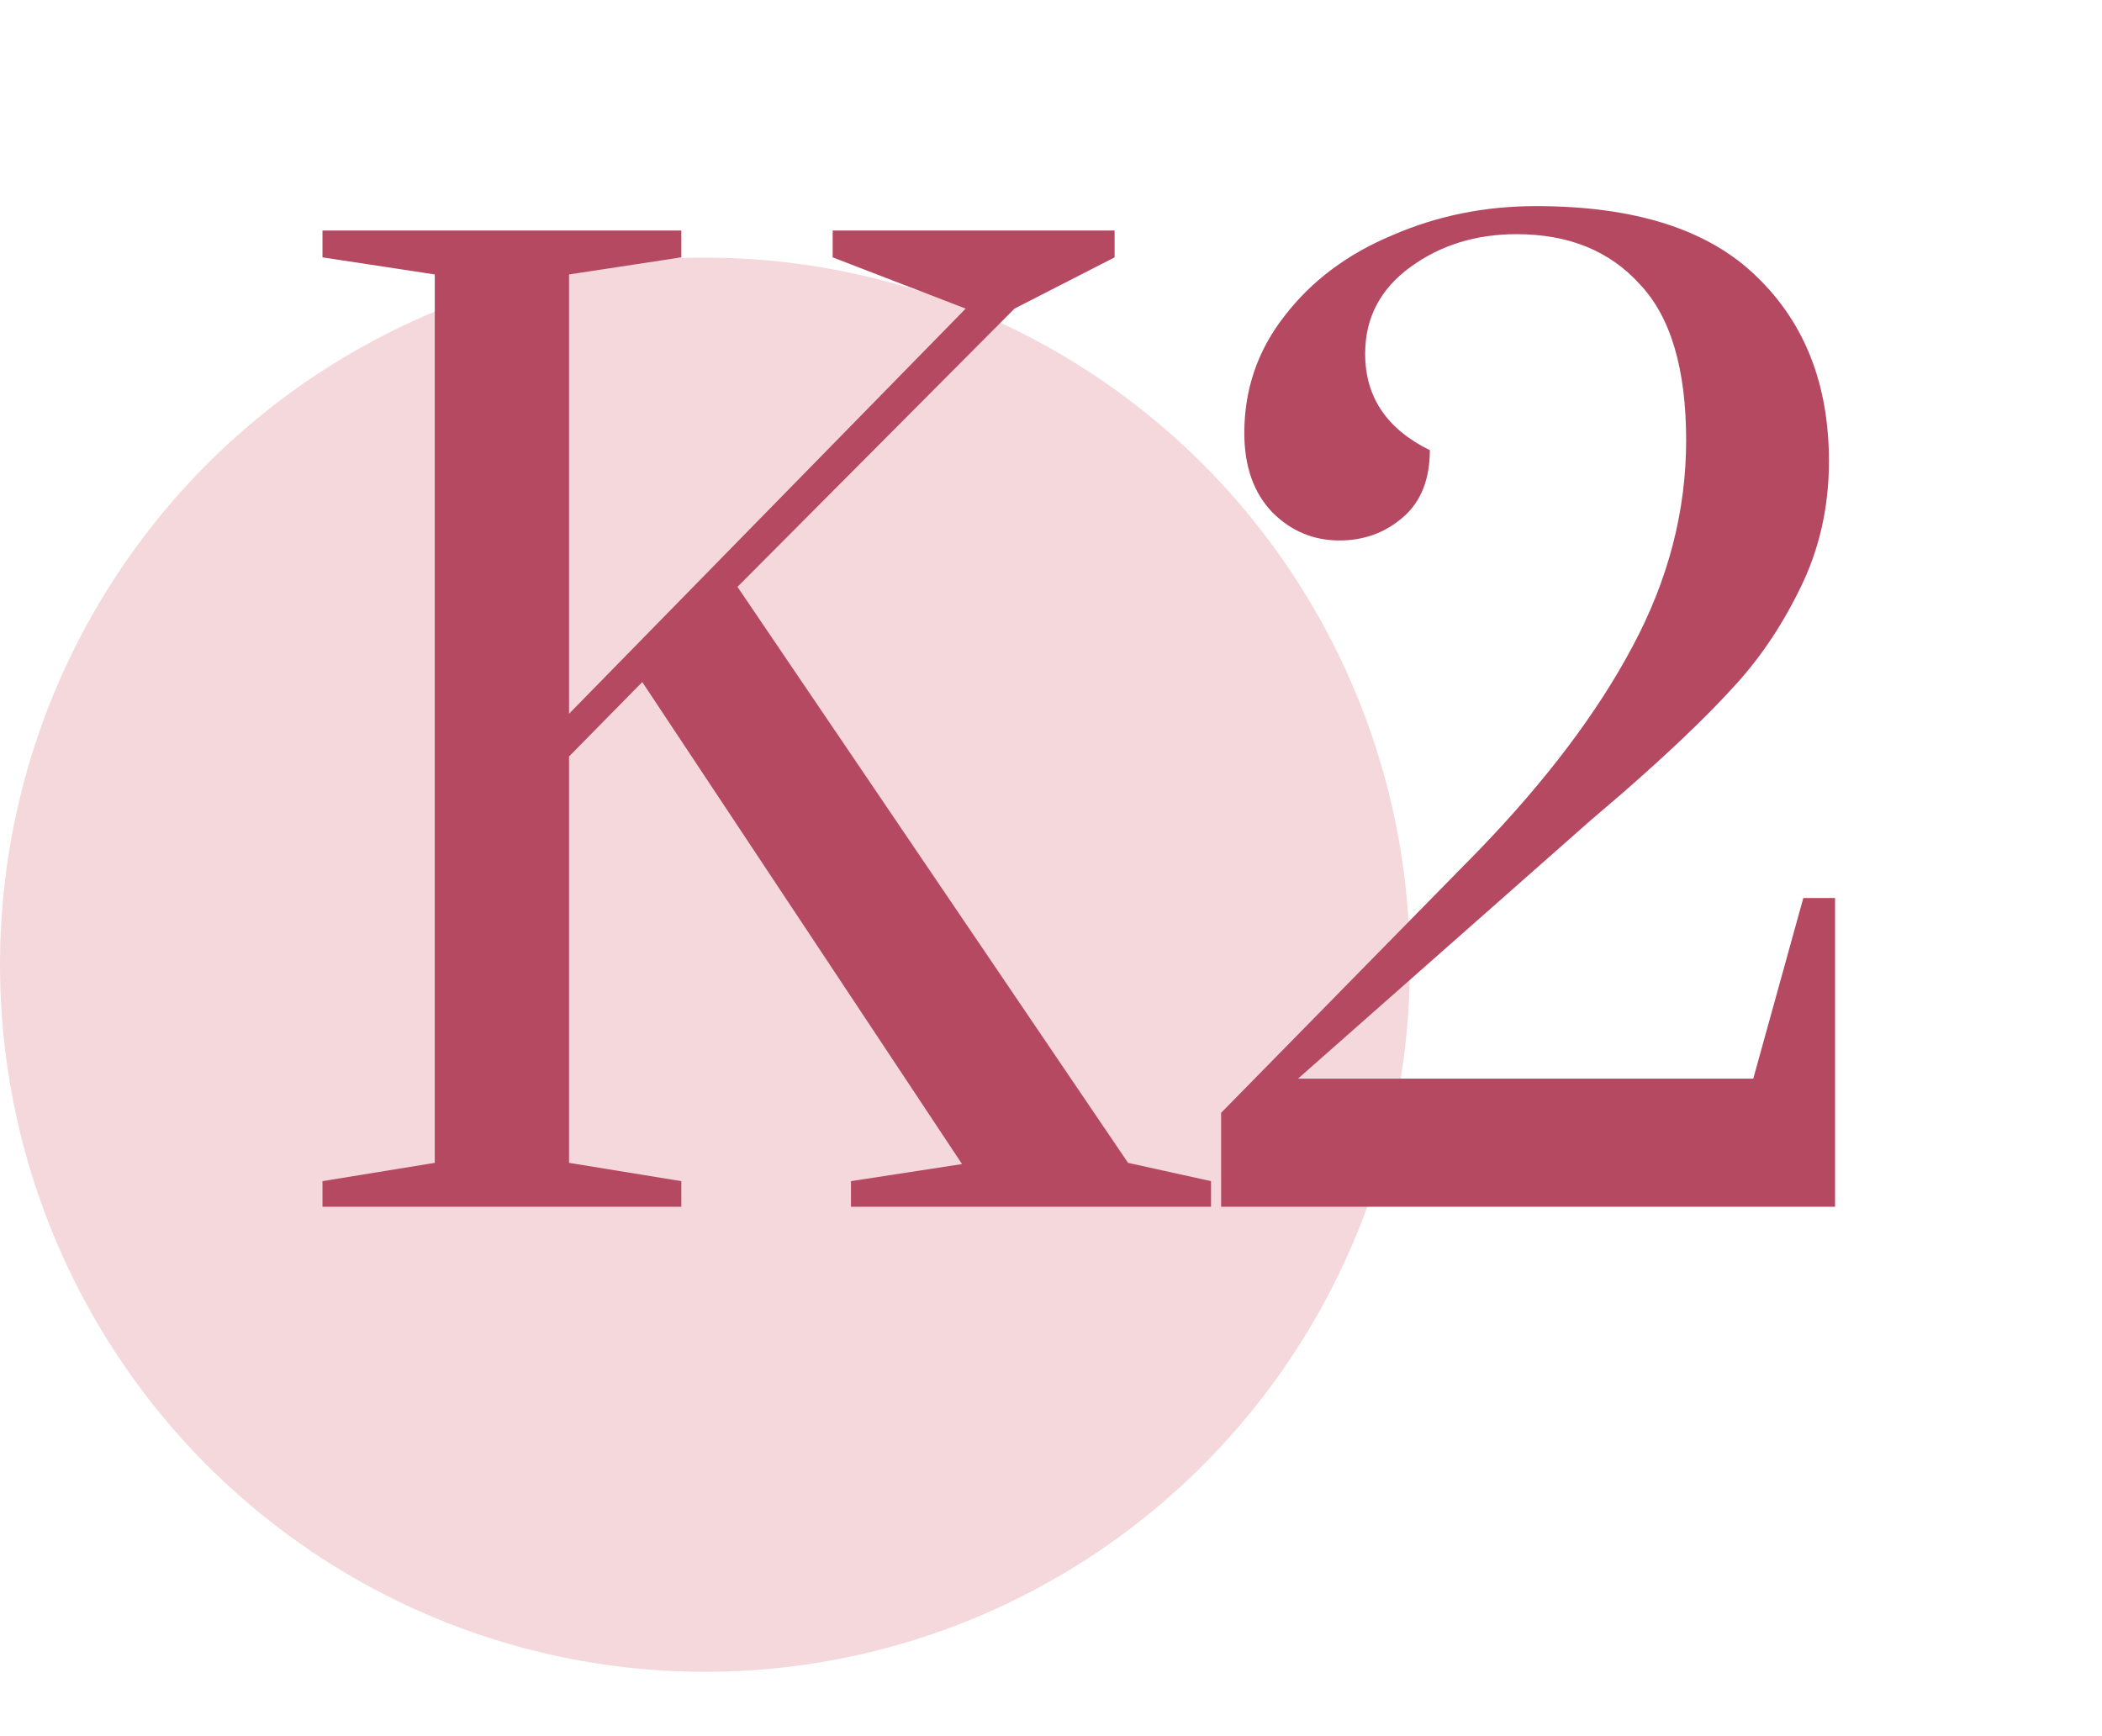 <svg width="155" height="128" viewBox="0 0 155 128" fill="none" xmlns="http://www.w3.org/2000/svg">
<ellipse cx="51.982" cy="71.148" rx="51.982" ry="52.148" fill="#F4D8DB"/>
<path d="M23.78 89V87.11L32.06 85.76V20.24L23.78 18.98V17H50.24V18.98L41.96 20.24V52.64L71.21 22.76L61.4 18.98V17H82.19V18.98L74.81 22.76L54.38 43.28L83.18 85.76L89.3 87.11V89H62.75V87.11L70.94 85.85L47.36 50.3L41.96 55.79V85.76L50.24 87.11V89H23.78ZM90.045 82.07L109.035 62.72C114.015 57.56 117.795 52.55 120.375 47.69C123.015 42.77 124.335 37.7 124.335 32.48C124.335 27.2 123.195 23.36 120.915 20.96C118.695 18.5 115.665 17.27 111.825 17.27C108.825 17.27 106.215 18.08 103.995 19.7C101.775 21.32 100.665 23.45 100.665 26.09C100.665 29.27 102.255 31.64 105.435 33.2C105.435 35.36 104.775 37.01 103.455 38.15C102.135 39.29 100.575 39.86 98.775 39.86C96.855 39.86 95.205 39.17 93.825 37.79C92.445 36.35 91.755 34.4 91.755 31.94C91.755 28.7 92.745 25.82 94.725 23.3C96.705 20.72 99.345 18.74 102.645 17.36C105.945 15.92 109.485 15.2 113.265 15.2C120.585 15.2 126.015 16.94 129.555 20.42C133.095 23.84 134.865 28.37 134.865 34.01C134.865 37.43 134.145 40.58 132.705 43.46C131.325 46.28 129.645 48.74 127.665 50.84C125.745 52.94 123.105 55.46 119.745 58.4L117.225 60.56L95.715 79.55H129.285L132.975 66.23H135.315V89H90.045V82.07Z" fill="#B54962"/>
</svg>
